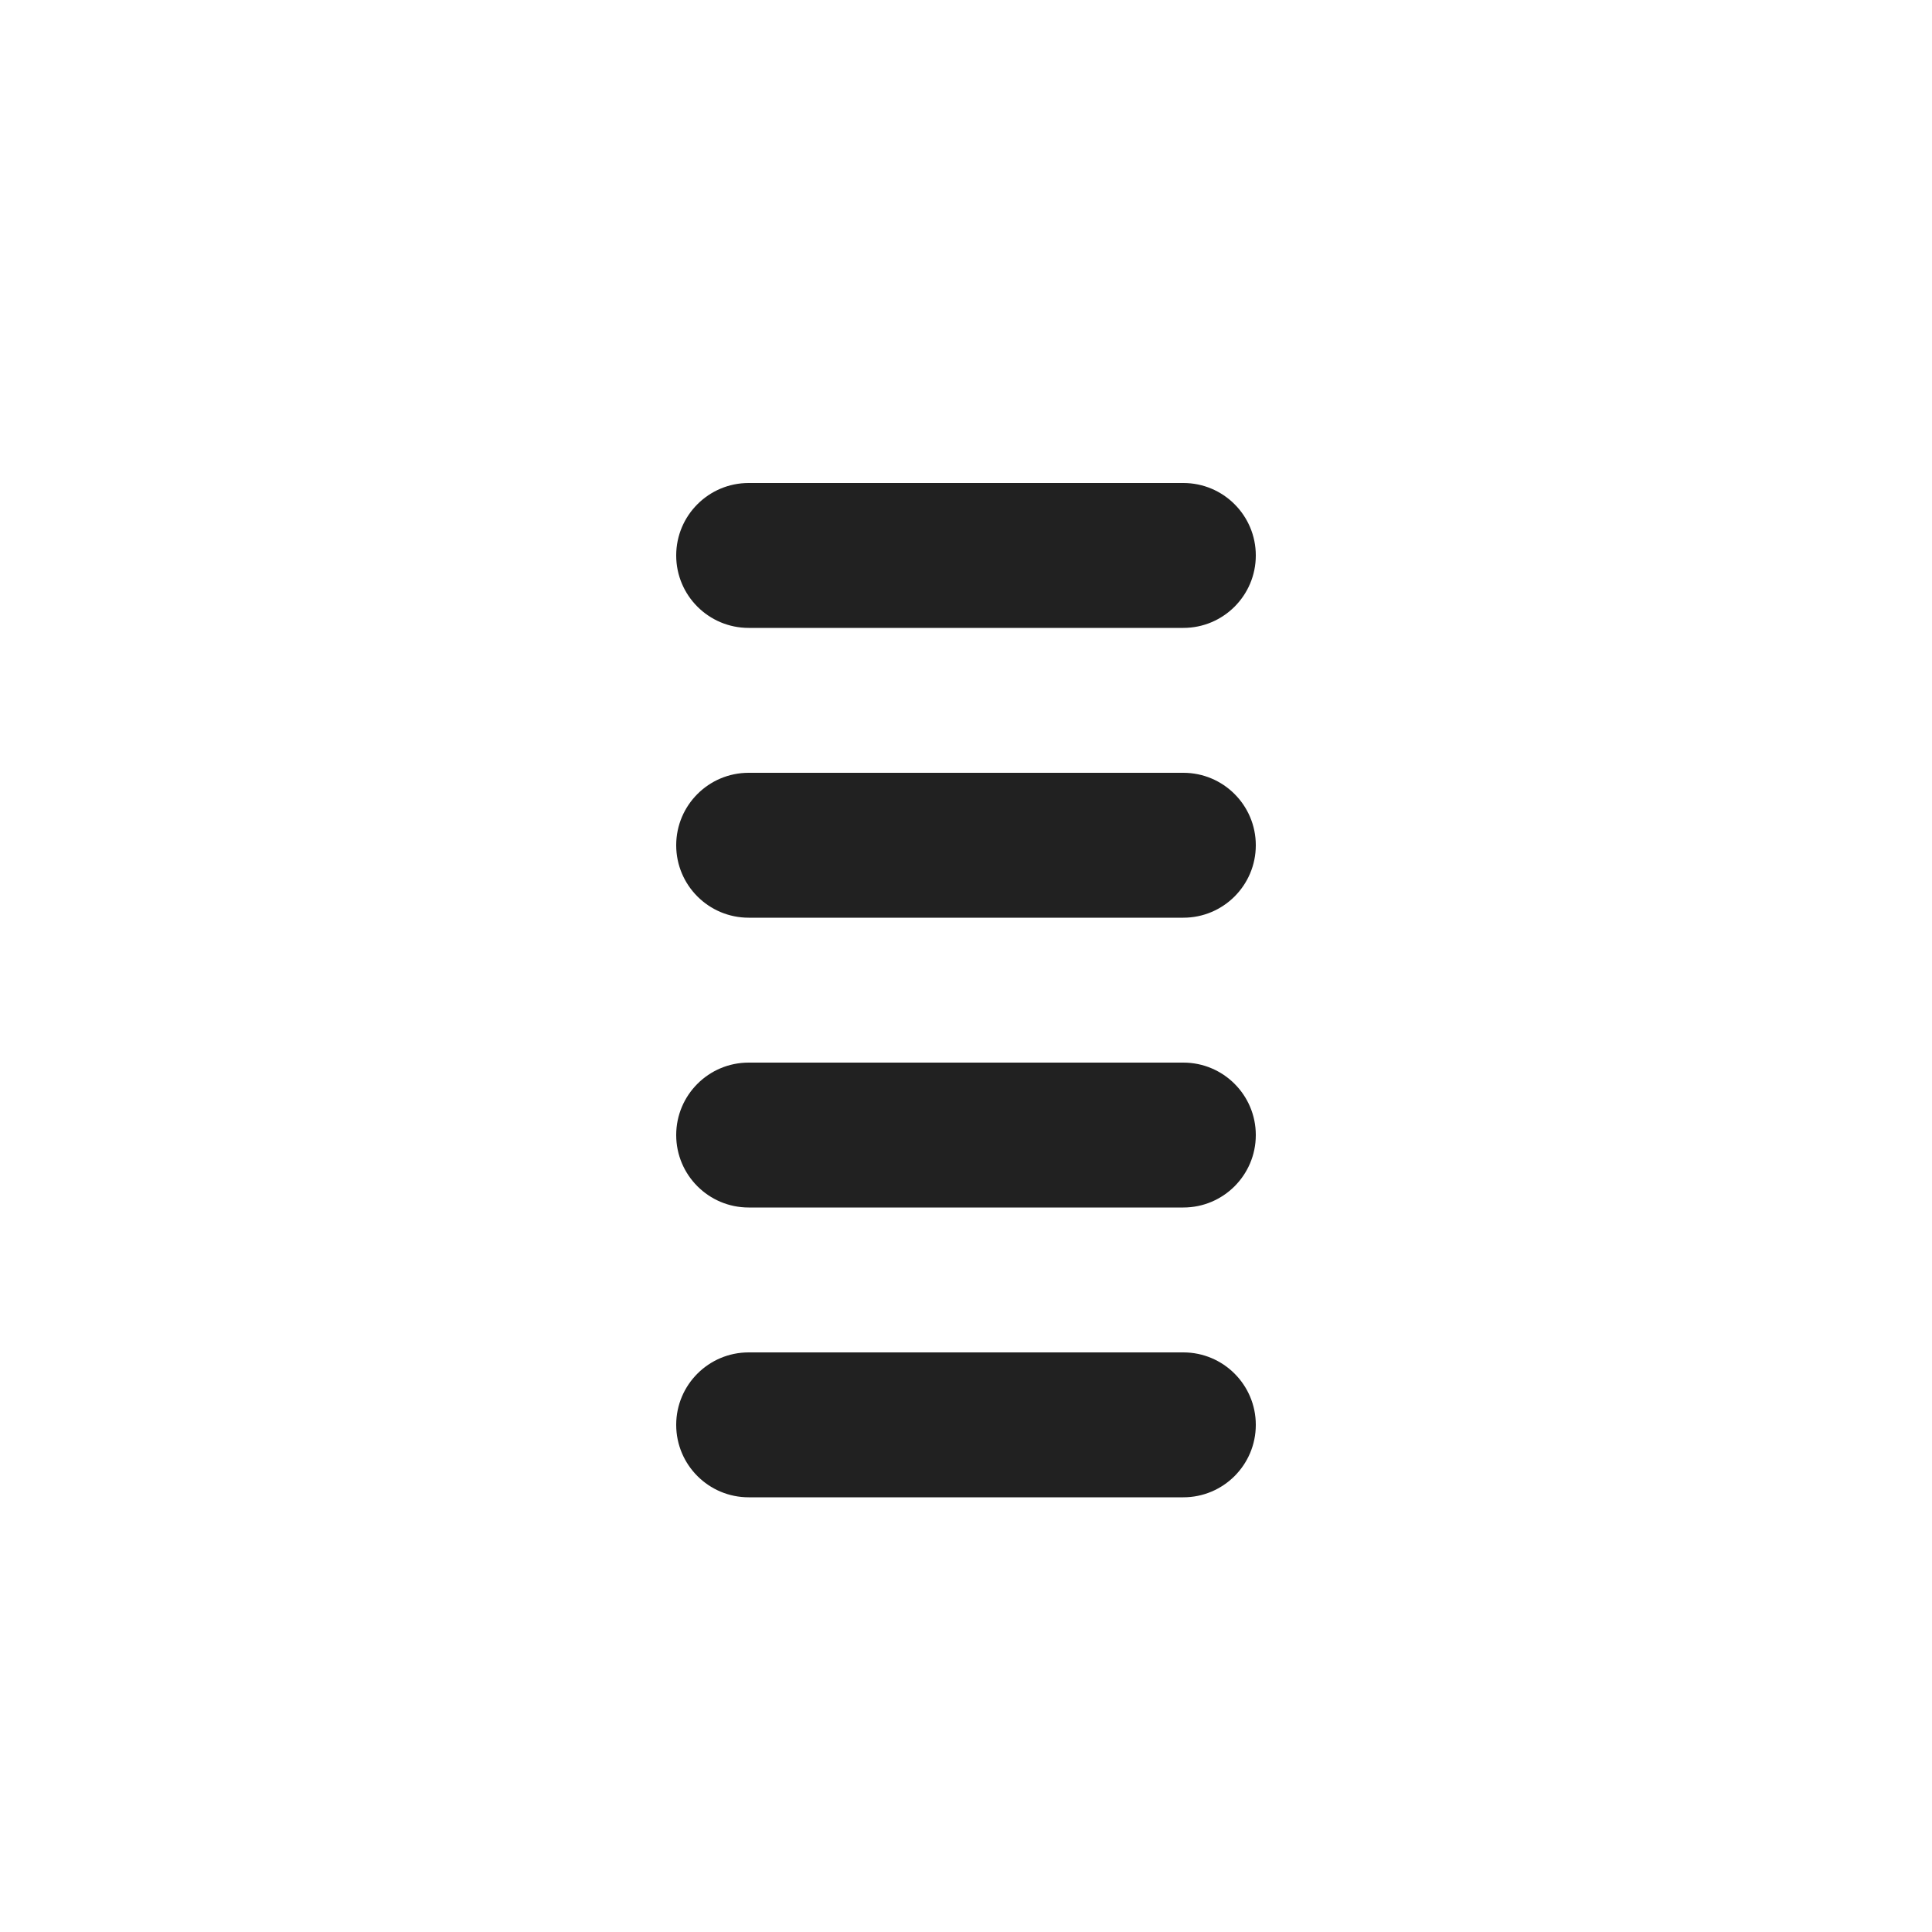 <svg width="20" height="20" viewBox="0 0 20 20" fill="none" xmlns="http://www.w3.org/2000/svg">
<path d="M7.75 5C7.336 5 7 5.336 7 5.75C7 6.164 7.336 6.5 7.75 6.5H12.25C12.664 6.5 13 6.164 13 5.75C13 5.336 12.664 5 12.25 5H7.75ZM7.75 8C7.336 8 7 8.336 7 8.75C7 9.164 7.336 9.5 7.75 9.5H12.25C12.664 9.5 13 9.164 13 8.75C13 8.336 12.664 8 12.25 8H7.75ZM7 11.75C7 11.336 7.336 11 7.75 11H12.25C12.664 11 13 11.336 13 11.75C13 12.164 12.664 12.5 12.25 12.5H7.75C7.336 12.5 7 12.164 7 11.75ZM7.75 14C7.336 14 7 14.336 7 14.75C7 15.164 7.336 15.5 7.75 15.5H12.25C12.664 15.5 13 15.164 13 14.75C13 14.336 12.664 14 12.25 14H7.75Z" fill="#212121"/>
</svg>
